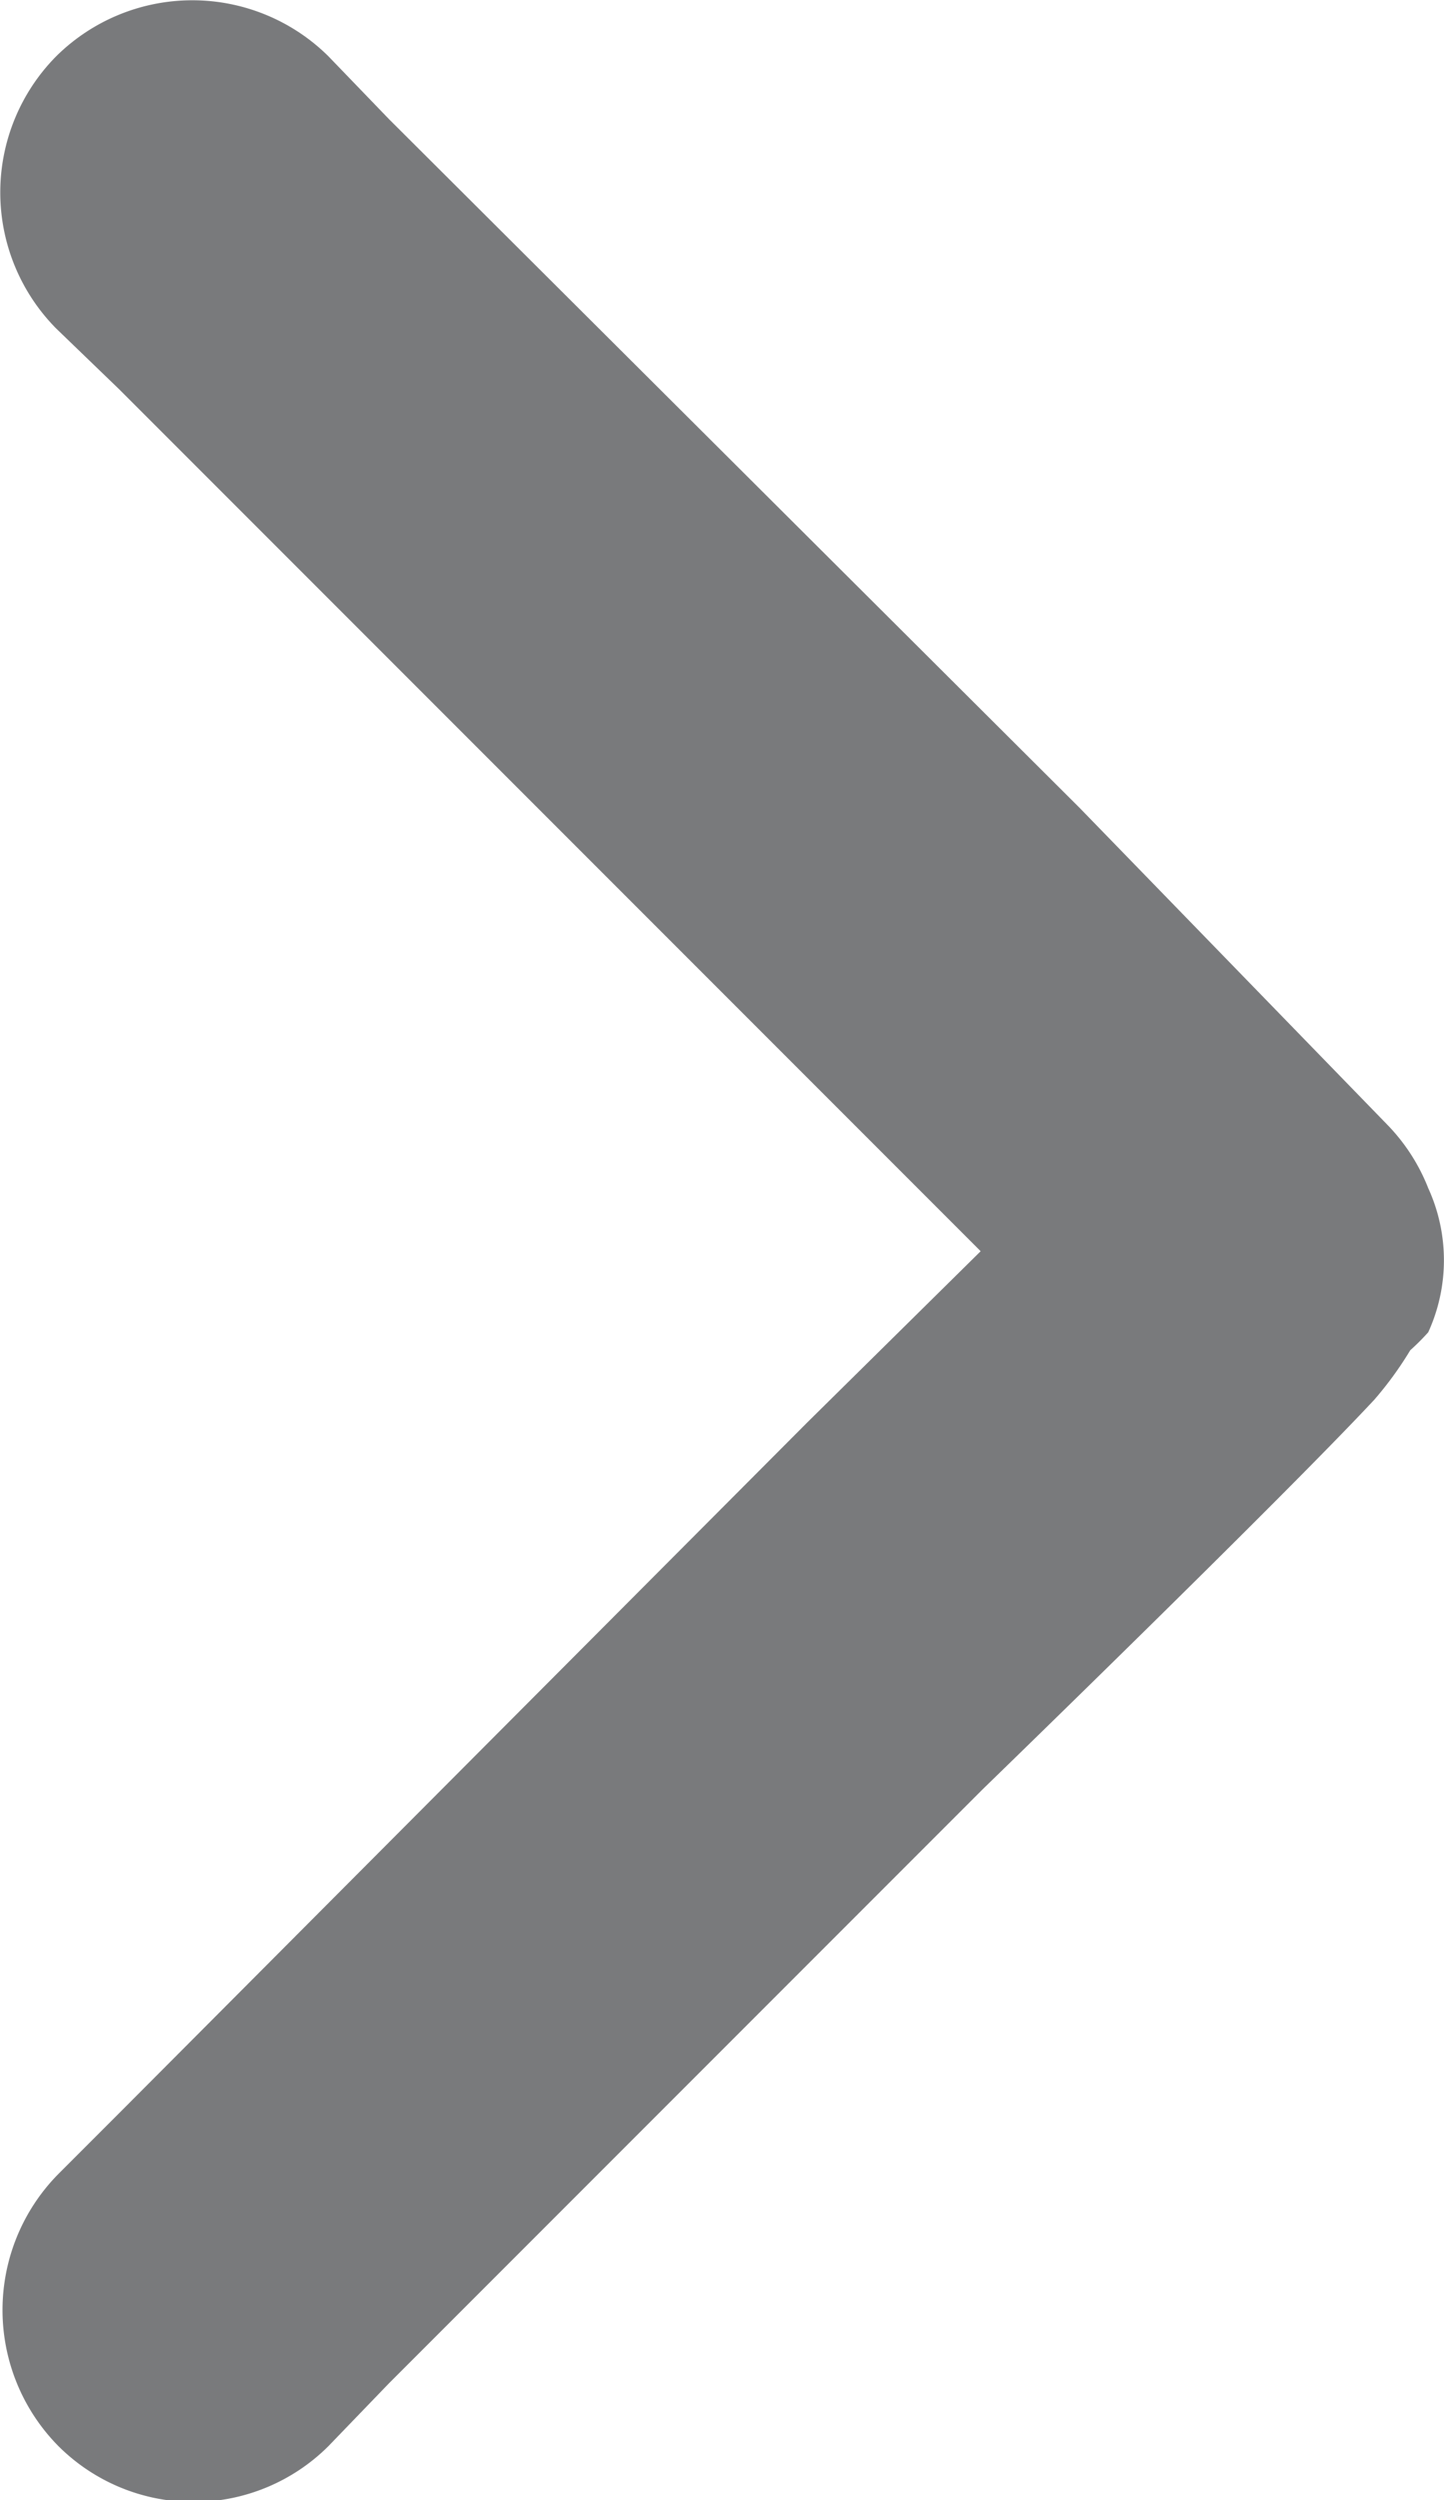 <svg xmlns="http://www.w3.org/2000/svg" viewBox="0 0 6.42 11.11"><defs><style>.cls-1{fill:#797a7c;}</style></defs><title>before_1</title><g id="Capa_2" data-name="Capa 2"><g id="Layer_1" data-name="Layer 1"><path class="cls-1" d="M6.11,6.22c-.42.45-1.74,1.73-1.74,1.73L1.73,10.59l-.27.28a.85.85,0,0,1-1.2,0,.86.86,0,0,1,0-1.21l.27-.27L3.59,6.32l.77-.76L.53,1.73.25,1.46A.86.86,0,0,1,.25.25a.86.86,0,0,1,1.21,0l.27.28L4.8,3.59,6.17,5a.85.85,0,0,1,.18.28.77.77,0,0,1,0,.64A1,1,0,0,1,6.27,6,1.58,1.58,0,0,1,6.11,6.22Z"/></g></g></svg>